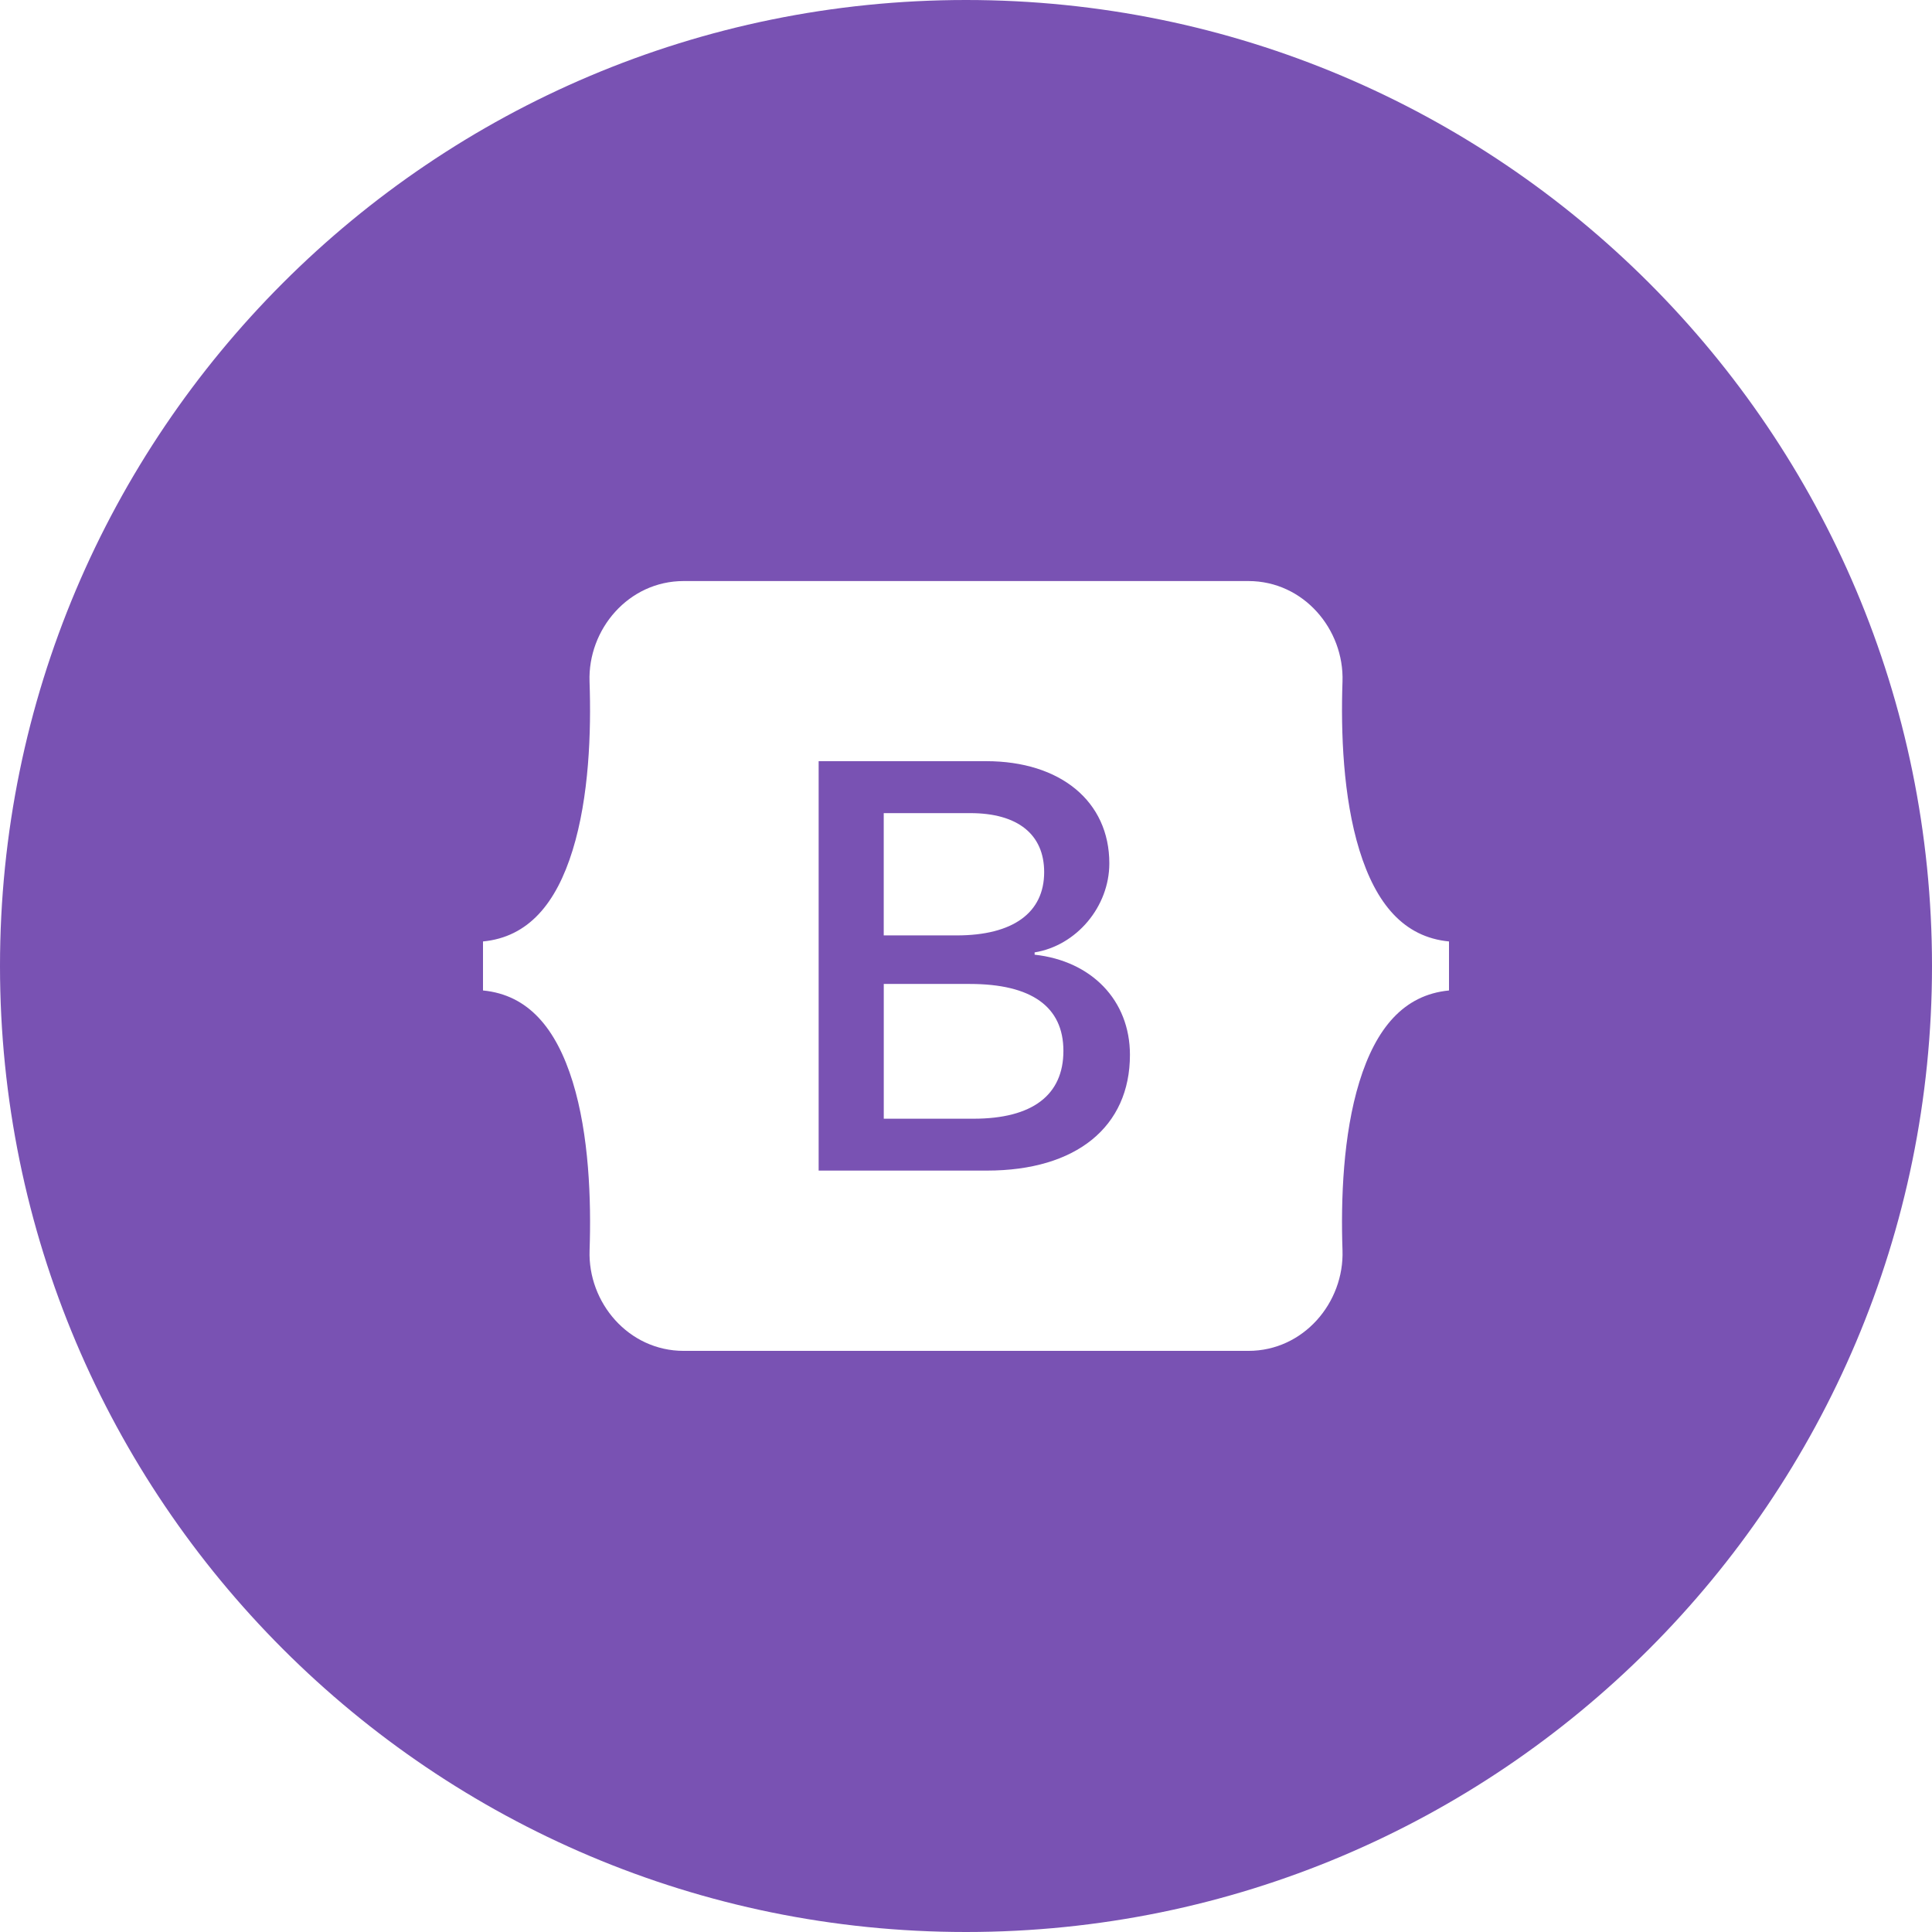 <svg width="48" height="48" viewBox="0 0 48 48" fill="none" xmlns="http://www.w3.org/2000/svg">
<path fill-rule="evenodd" clip-rule="evenodd" d="M24 48C37.255 48 48 37.255 48 24C48 10.745 37.255 0 24 0C10.745 0 0 10.745 0 24C0 37.255 10.745 48 24 48ZM21.956 23.24H23.768C25.169 23.24 25.942 22.676 25.942 21.668C25.942 20.724 25.278 20.202 24.108 20.202H21.956V23.24ZM21.957 24.446H24.094C25.625 24.446 26.42 25.009 26.42 26.109C26.42 27.209 25.647 27.794 24.188 27.794H21.957V24.446ZM36 24.608V23.39C34.872 23.282 34.183 22.446 33.774 21.122C33.367 19.803 33.311 18.185 33.354 16.936C33.399 15.636 32.387 14.436 31.017 14.436H16.985C15.615 14.436 14.602 15.636 14.647 16.936C14.691 18.185 14.635 19.803 14.227 21.122C13.819 22.446 13.128 23.282 12 23.39V24.608C13.128 24.716 13.818 25.552 14.228 26.876C14.635 28.195 14.691 29.813 14.648 31.062C14.602 32.362 15.615 33.562 16.985 33.562H31.017C32.386 33.562 33.399 32.362 33.354 31.062C33.311 29.813 33.367 28.195 33.774 26.876C34.183 25.552 34.872 24.716 36 24.608ZM25.705 23.719C27.12 23.874 28.073 24.853 28.073 26.207C28.073 27.997 26.738 29.083 24.52 29.083H20.339V18.911H24.499C26.348 18.911 27.561 19.912 27.561 21.449C27.561 22.527 26.745 23.493 25.705 23.662V23.719Z" fill="#7952B3"/>
</svg>
